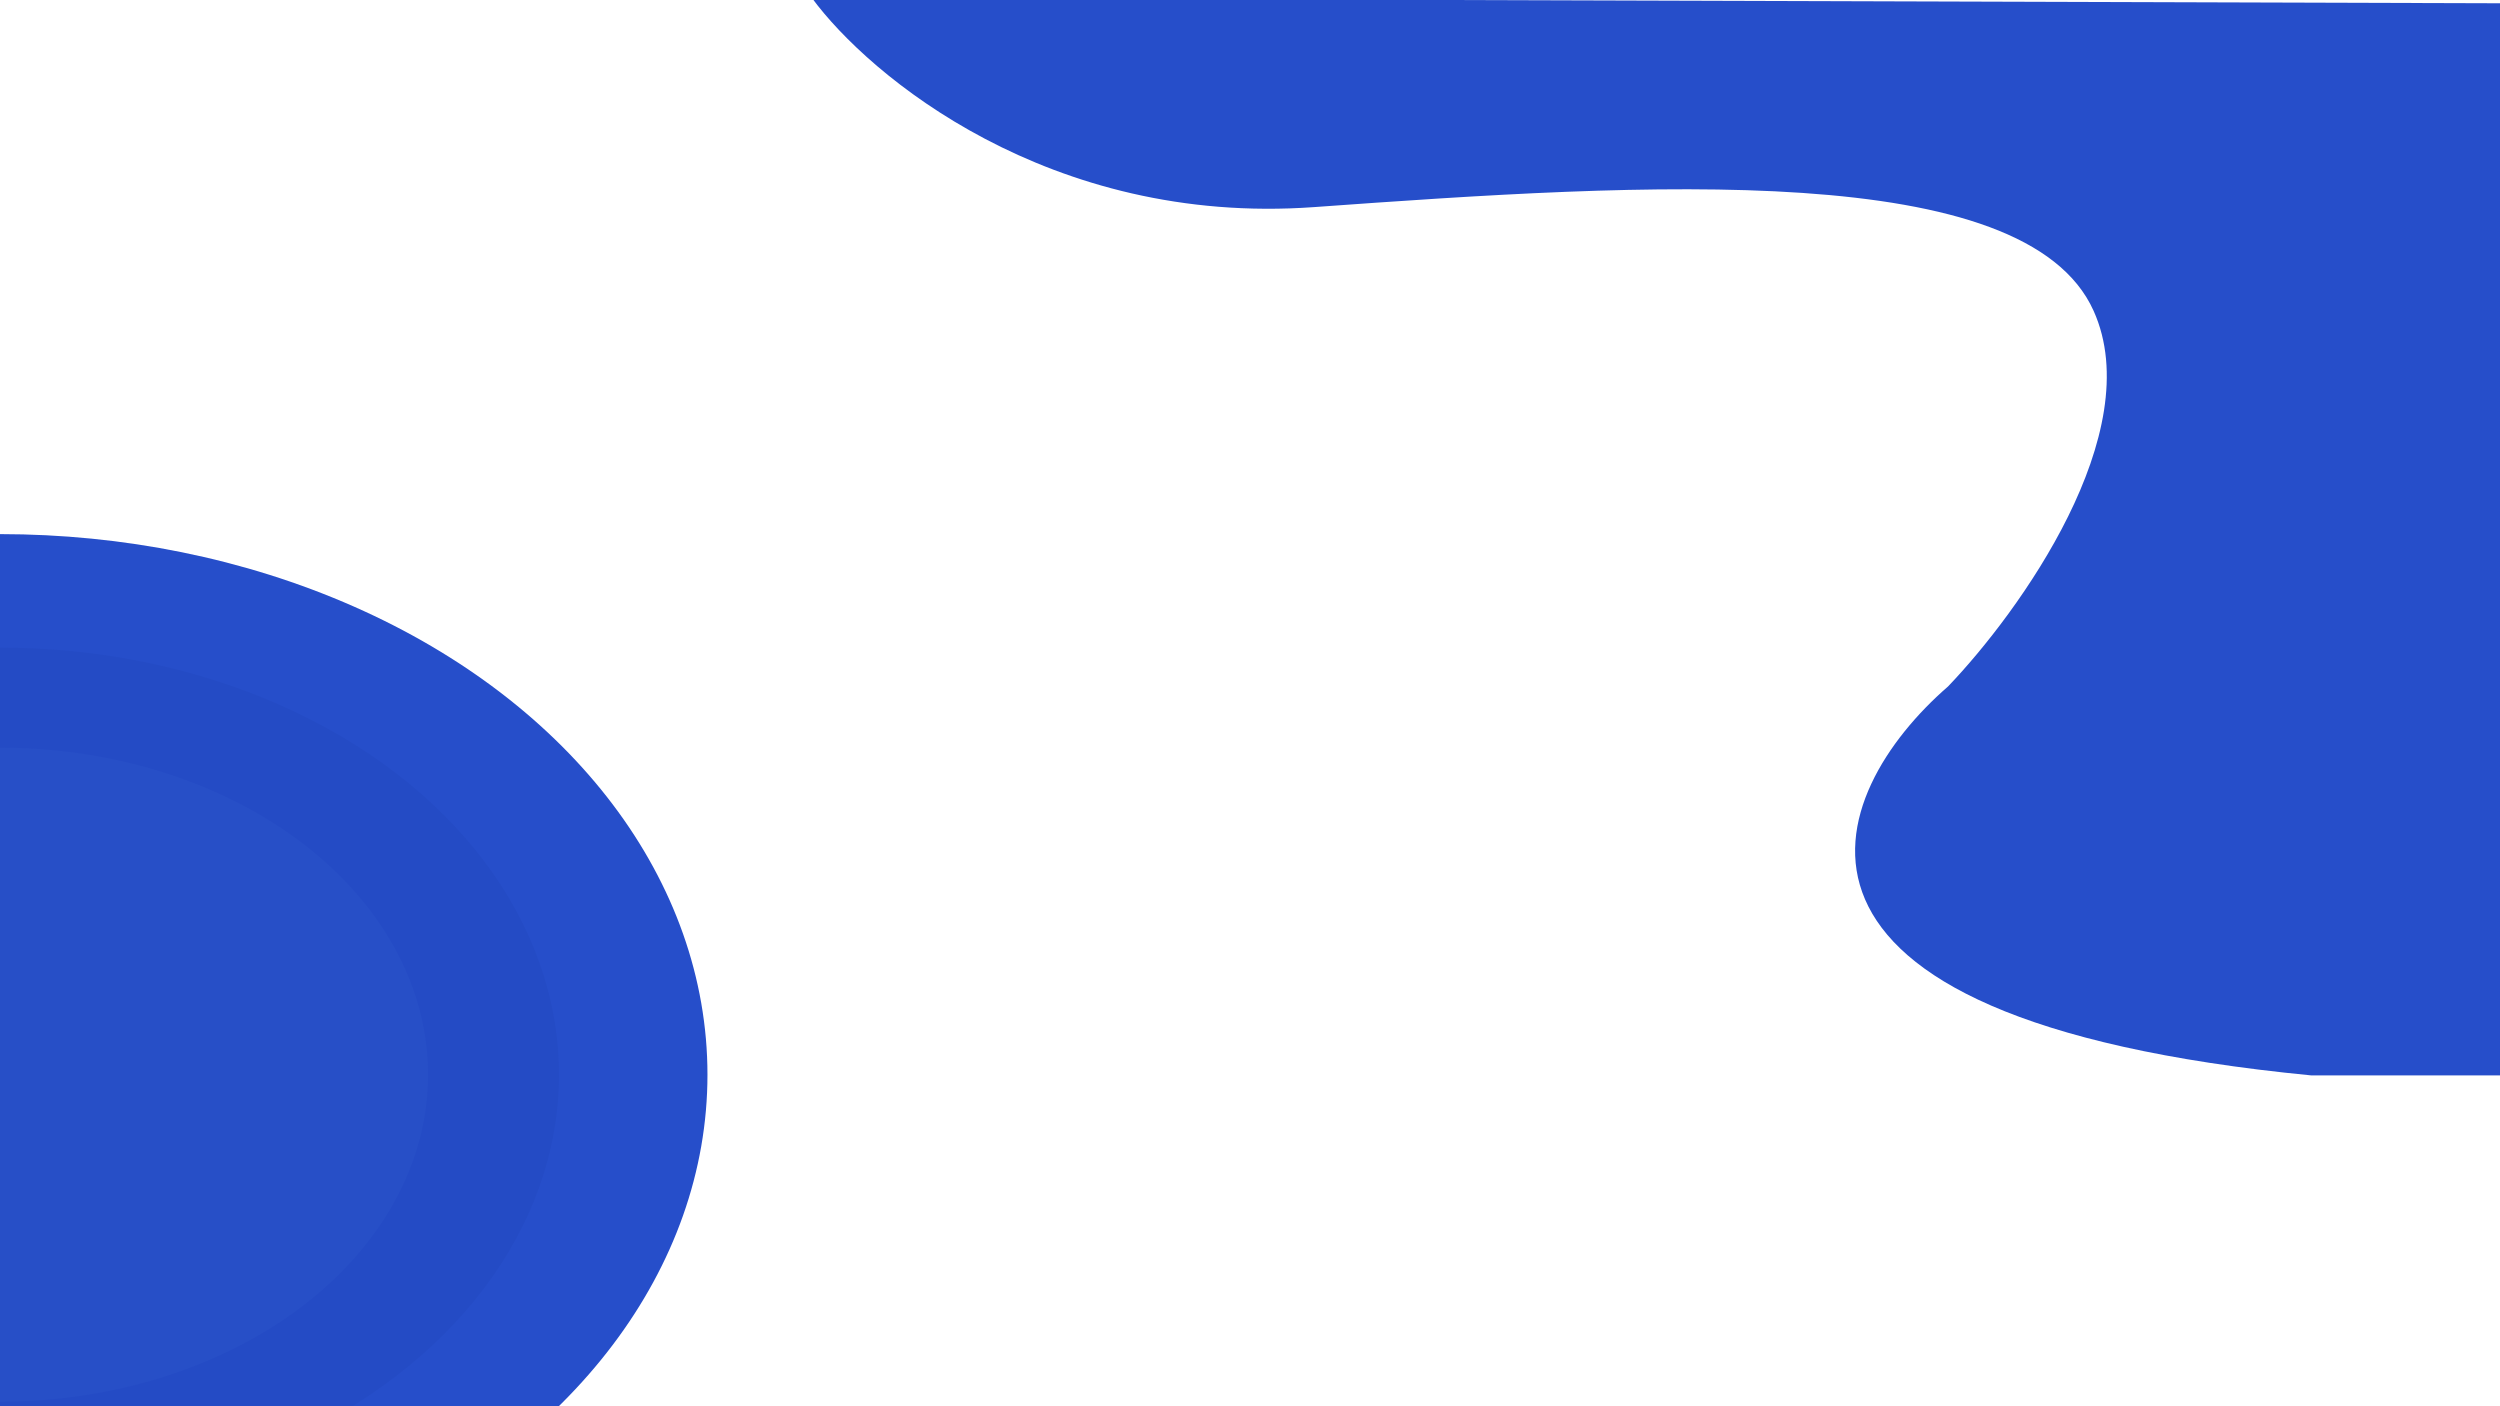 <svg width="1280" height="720" viewBox="0 0 1280 720" fill="none" xmlns="http://www.w3.org/2000/svg">
<ellipse cx="0.11" cy="550.235" rx="362.11" ry="276.765" fill="#264ECA"/>
<ellipse cx="0.11" cy="550.235" rx="286.087" ry="218.659" fill="#244BC5"/>
<ellipse cx="0.11" cy="550.235" rx="219.067" ry="167.435" fill="#274FC7"/>
<path d="M672.815 106.036C537.174 115.822 444.912 38.756 415.737 -1L1280 1.676V550.618H1183.47C884.58 521.565 934.895 405.737 997.414 351.454C1033.93 313.355 1099.95 221.558 1071.94 159.172C1036.93 81.188 842.367 93.803 672.815 106.036Z" fill="#264ECA"/>
</svg>
